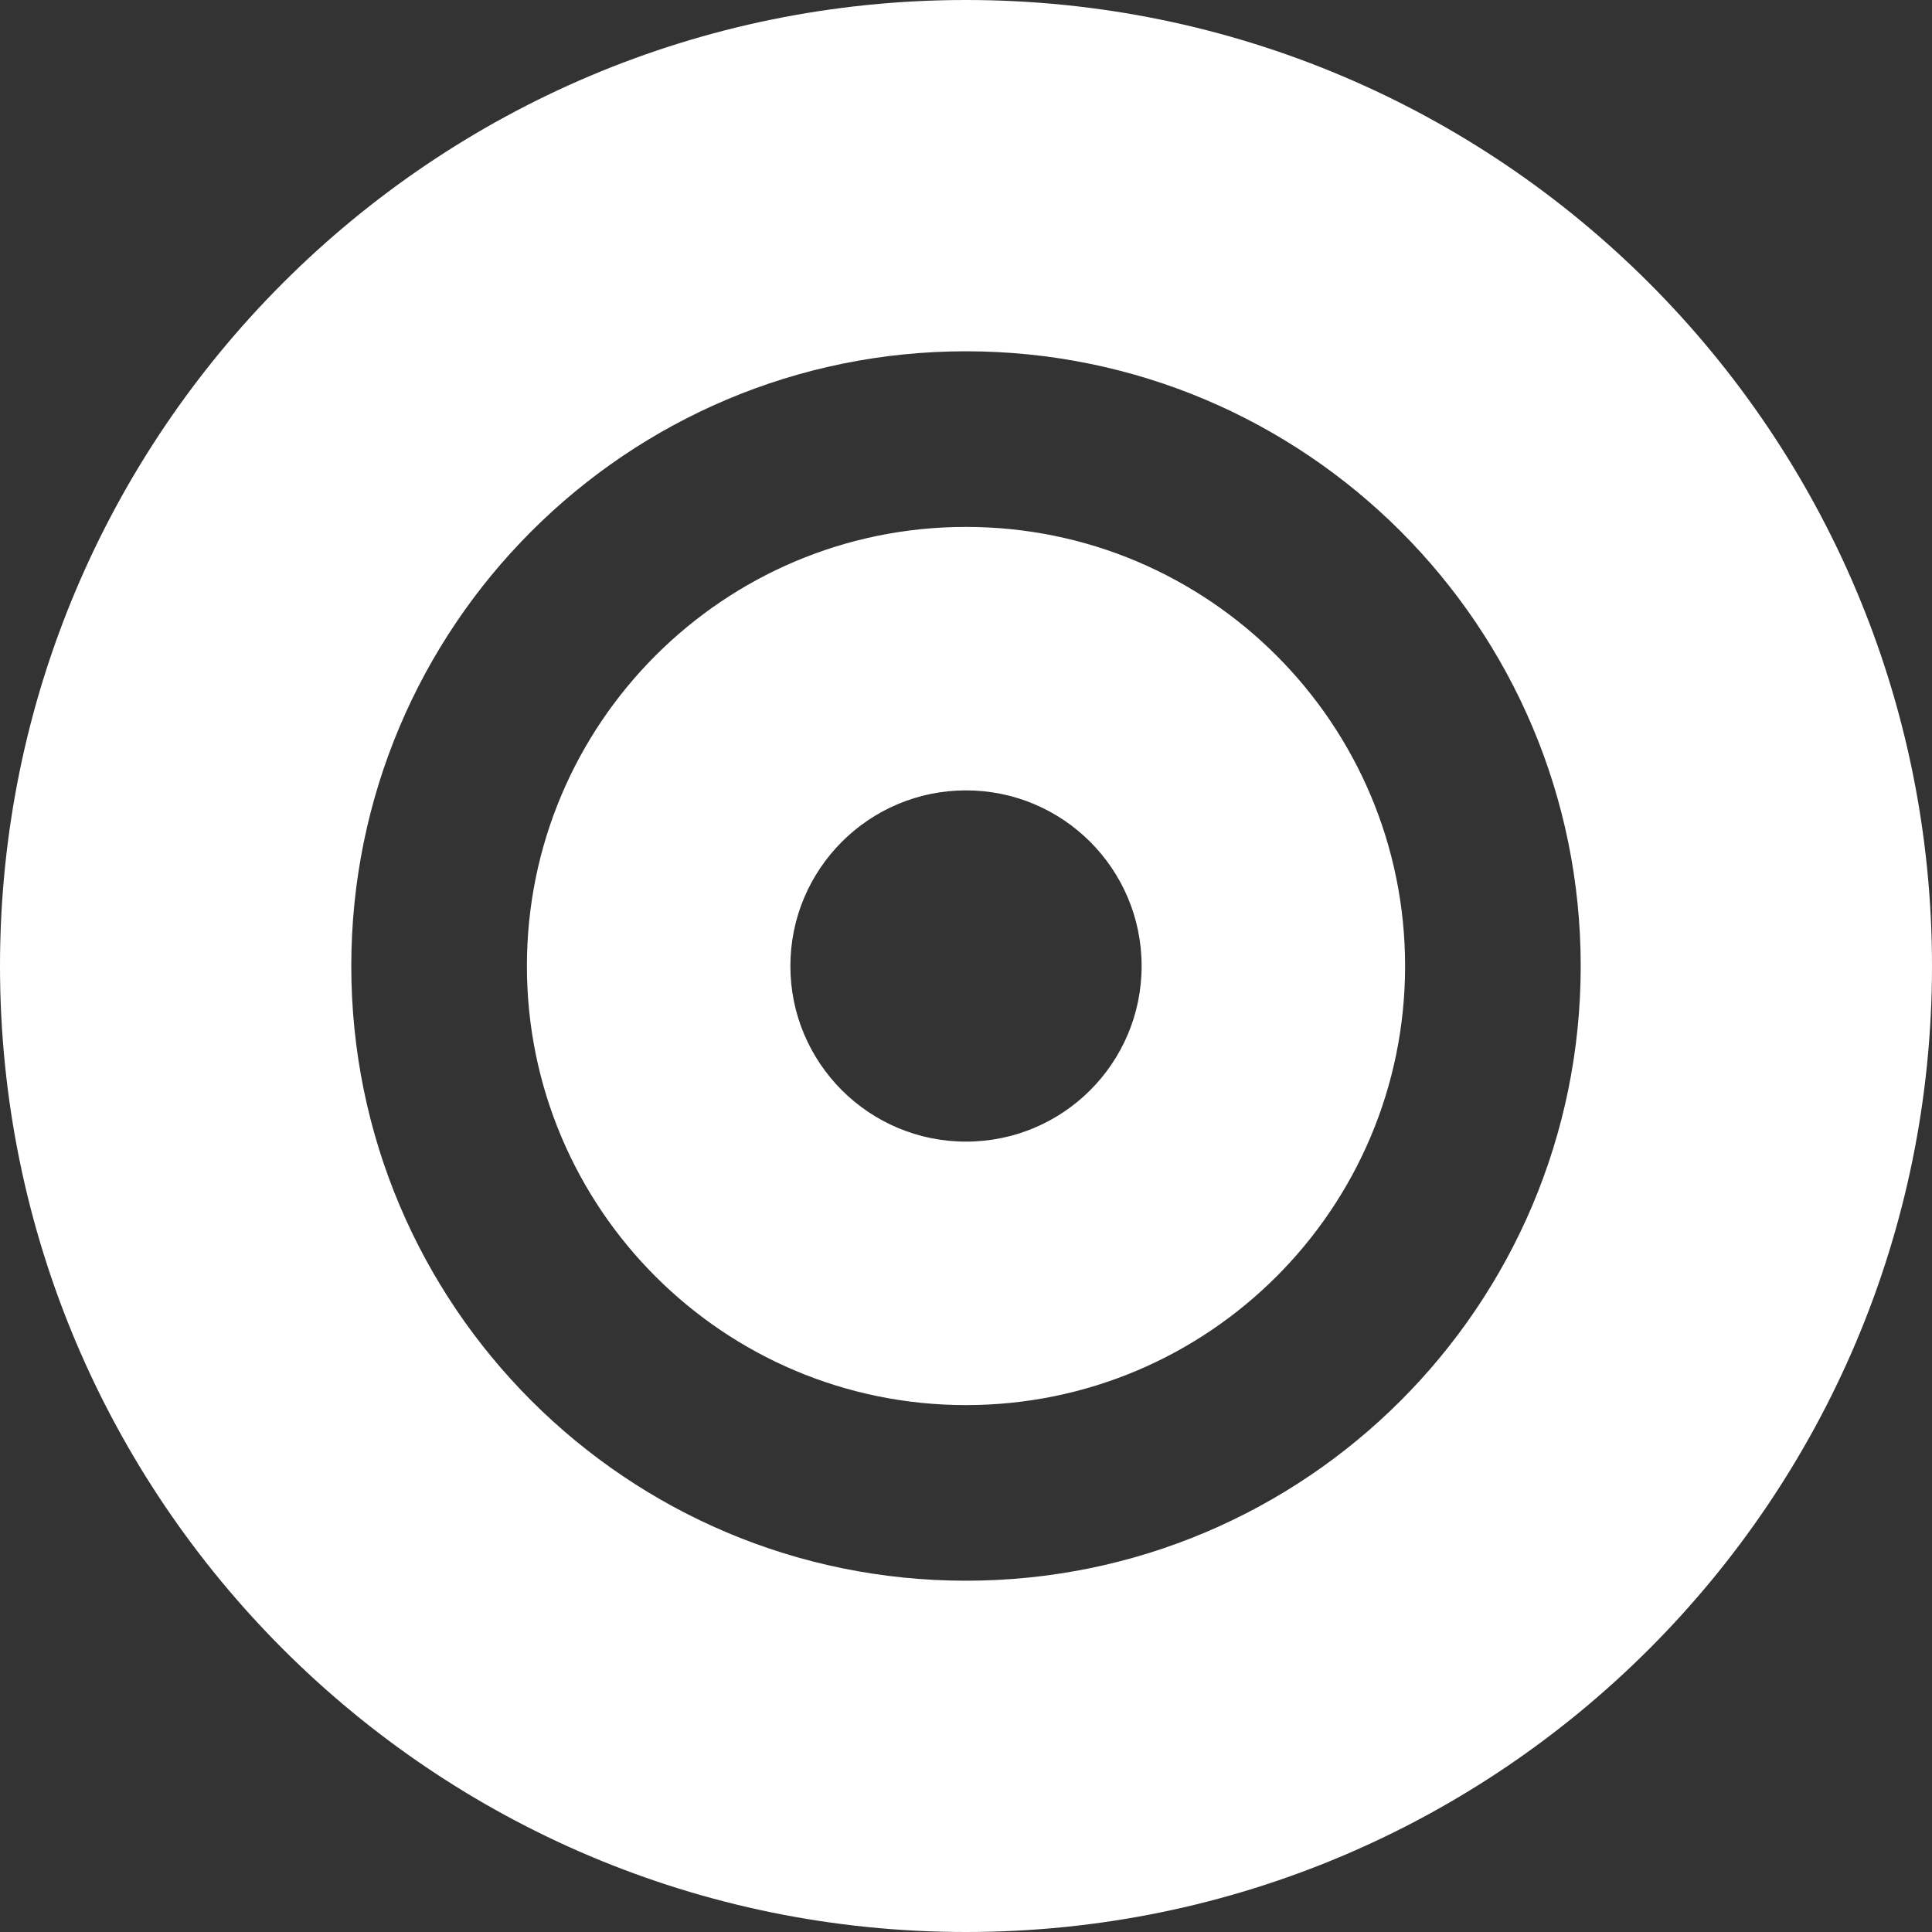 <?xml version="1.0" encoding="UTF-8"?>
<svg width="40px" height="40px" viewBox="0 0 40 40" version="1.1" xmlns="http://www.w3.org/2000/svg" xmlns:xlink="http://www.w3.org/1999/xlink">
    <rect x="0" y="0" width="40" height="40" fill="#333333" stroke="none"/>
    <!-- Generator: Sketch 39.1 (31720) - http://www.bohemiancoding.com/sketch -->
    <title>vol</title>
    <desc>Created with Sketch.</desc>
    <defs></defs>
    <g id="Page-1" stroke="none" stroke-width="1" fill="none" fill-rule="evenodd">
        <g id="vol" transform="translate(-74, -38)" fill="#FFFFFF">
            <g id="head" transform="translate(70, 38)">
                <g id="vol">
                    <path d="M23.999,0 C12.955,0 4,8.955 4,20.001 C4,31.047 12.955,40 23.999,40 C35.045,40 44,31.047 44,20.001 C44,8.955 35.045,0 23.999,0 L23.999,0 Z M24,32.727 C16.97,32.727 11.273,27.028 11.273,20.001 C11.273,12.972 16.97,7.273 24,7.273 C31.03,7.273 36.727,12.972 36.727,20.001 C36.727,27.028 31.03,32.727 24,32.727 L24,32.727 Z M24,10.909 C18.979,10.909 14.909,14.981 14.909,20.001 C14.909,25.021 18.979,29.091 24,29.091 C29.021,29.091 33.091,25.021 33.091,20.001 C33.091,14.981 29.021,10.909 24,10.909 L24,10.909 Z M20.364,20.001 C20.364,17.992 21.993,16.364 24,16.364 C26.009,16.364 27.636,17.992 27.636,20.001 C27.636,22.009 26.009,23.636 24,23.636 C21.993,23.636 20.364,22.009 20.364,20.001 L20.364,20.001 Z"></path>
                </g>
            </g>
        </g>
    </g>
</svg>